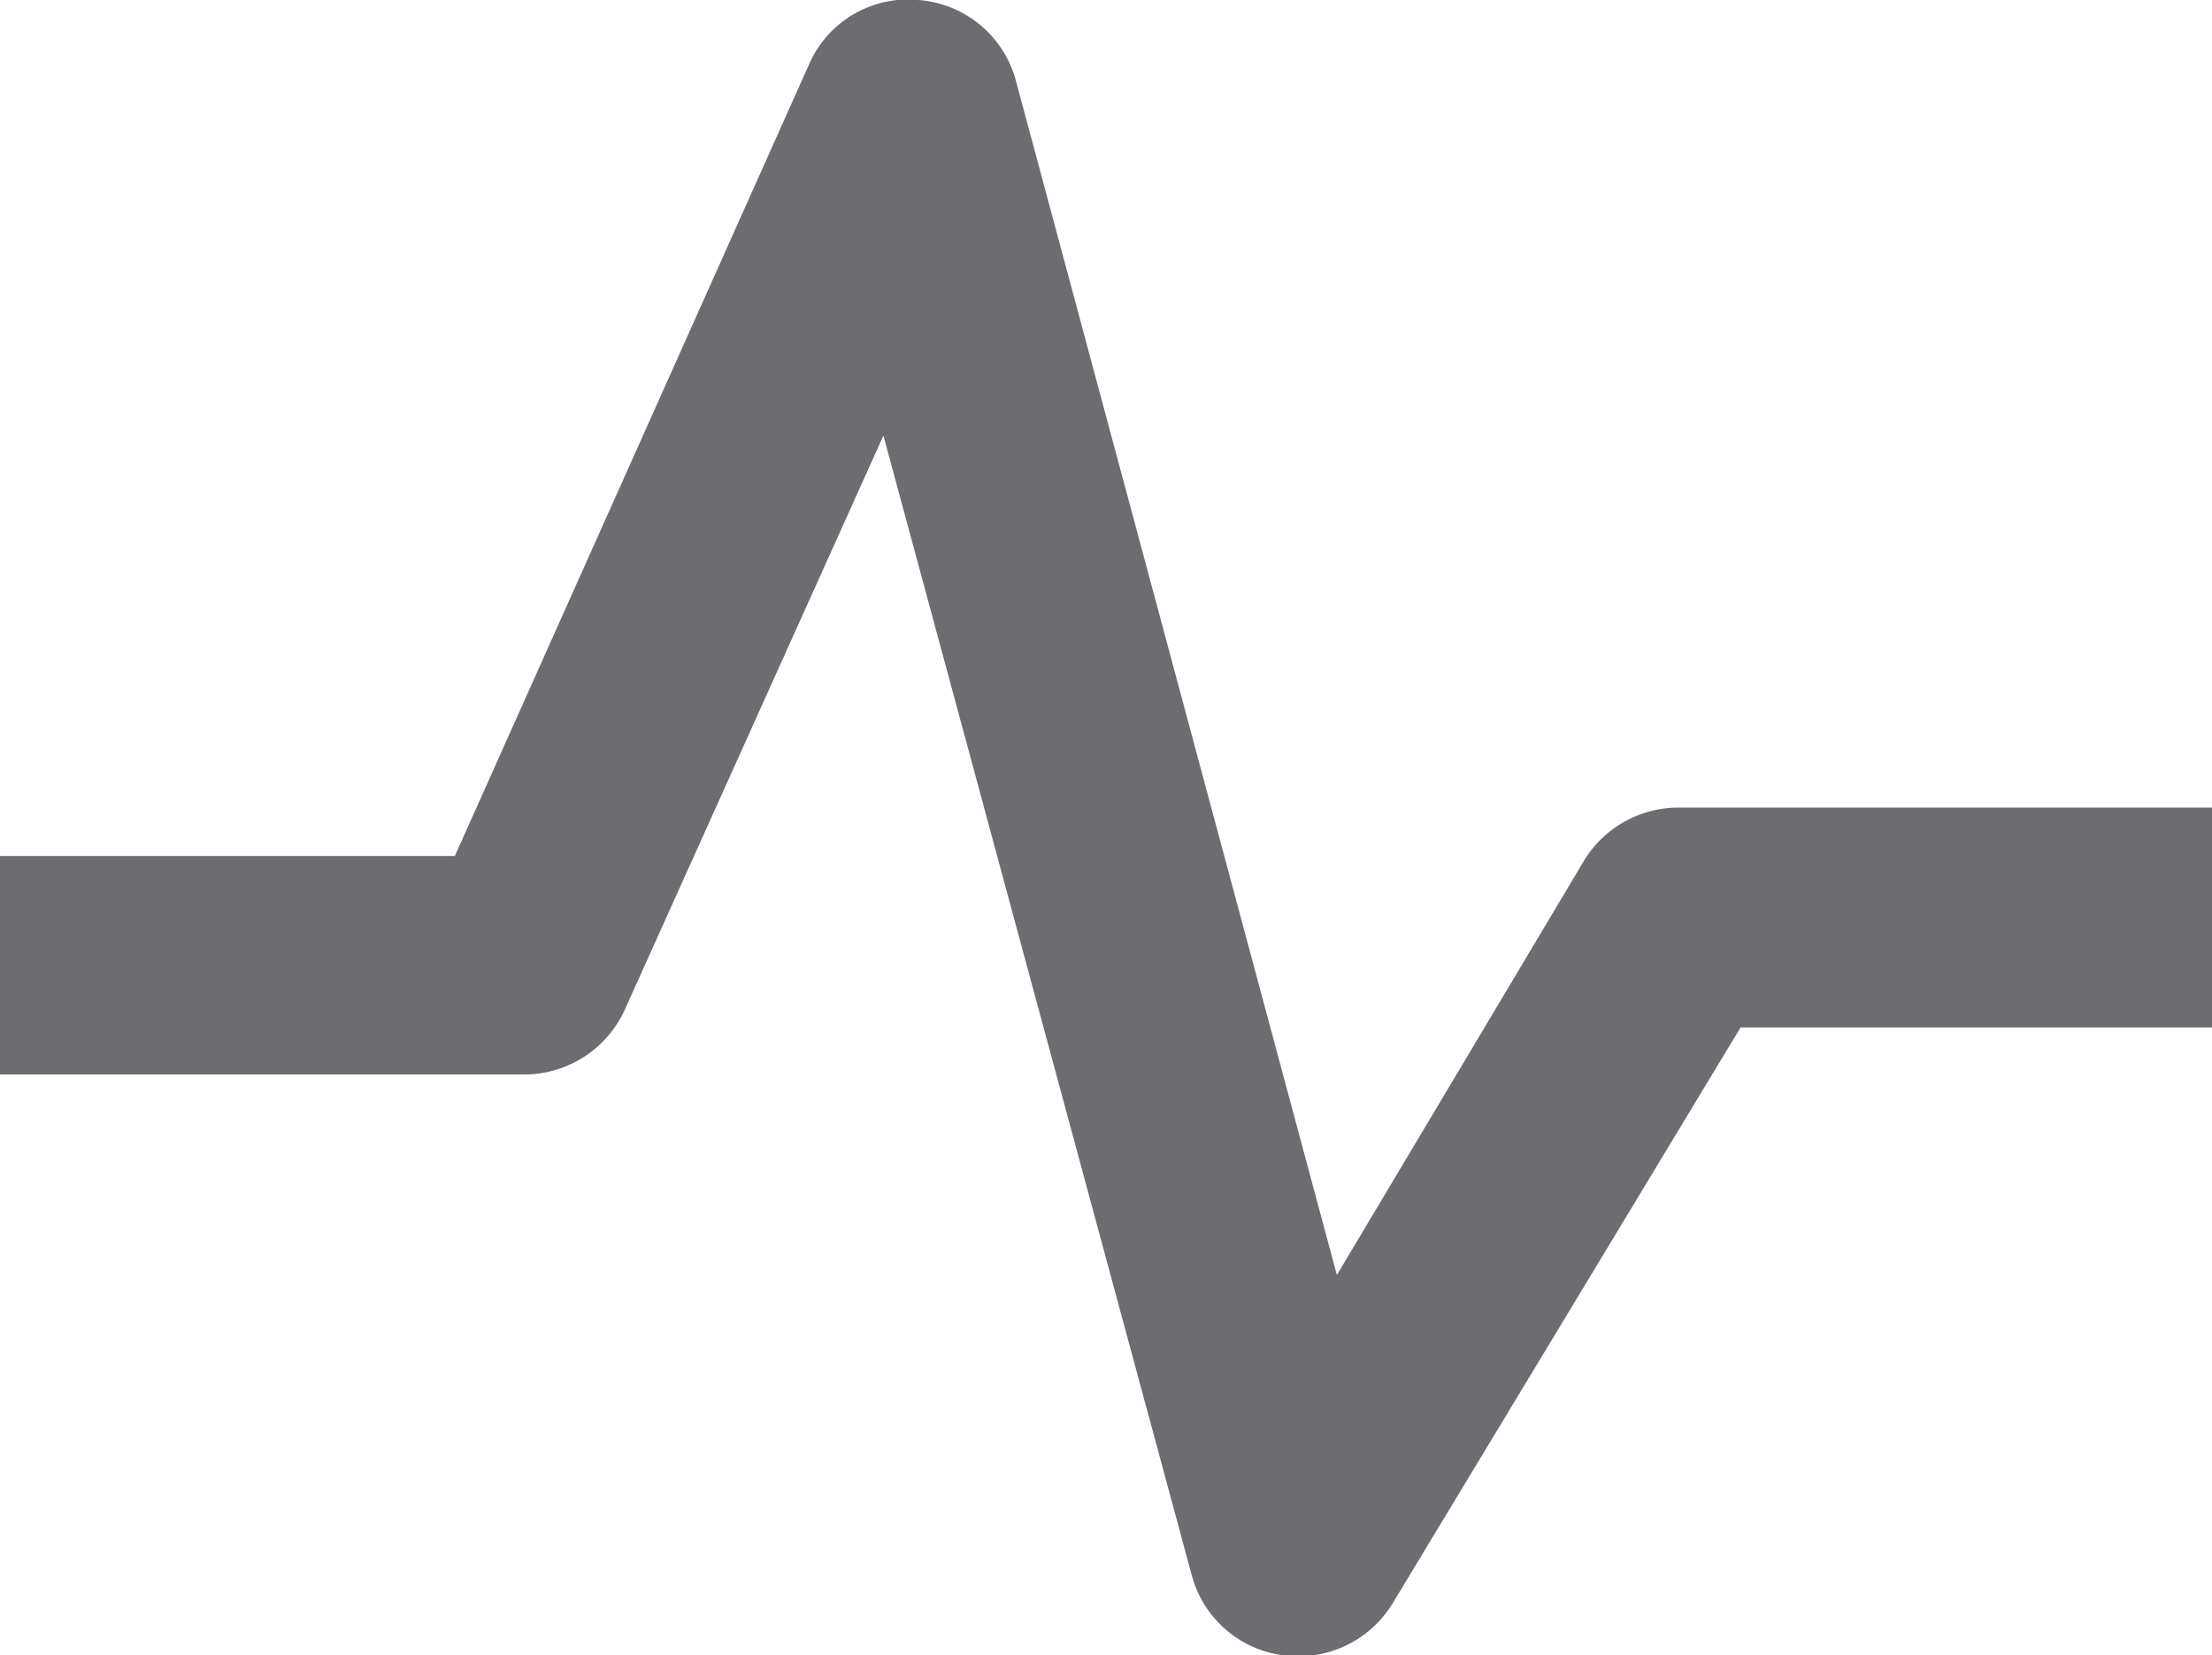 <svg xmlns="http://www.w3.org/2000/svg" viewBox="0 0 16 11.97"><defs><style>.cls-1{fill:#6d6d71;}</style></defs><title>activity-ico</title><g id="Layer_2" data-name="Layer 2"><g id="Layer_1-2" data-name="Layer 1"><path class="cls-1" d="M3.29,6.19H0V7.77H3.8a.8.8,0,0,0,.72-.47L6.39,3.15l2.23,8.24a.79.79,0,0,0,.66.58.8.8,0,0,0,.79-.37l2.52-4.17H16V5.84H12.14a.8.8,0,0,0-.68.38l-1.79,3L7.35.59A.79.79,0,0,0,6.64,0a.78.78,0,0,0-.79.47Z"/></g></g></svg>